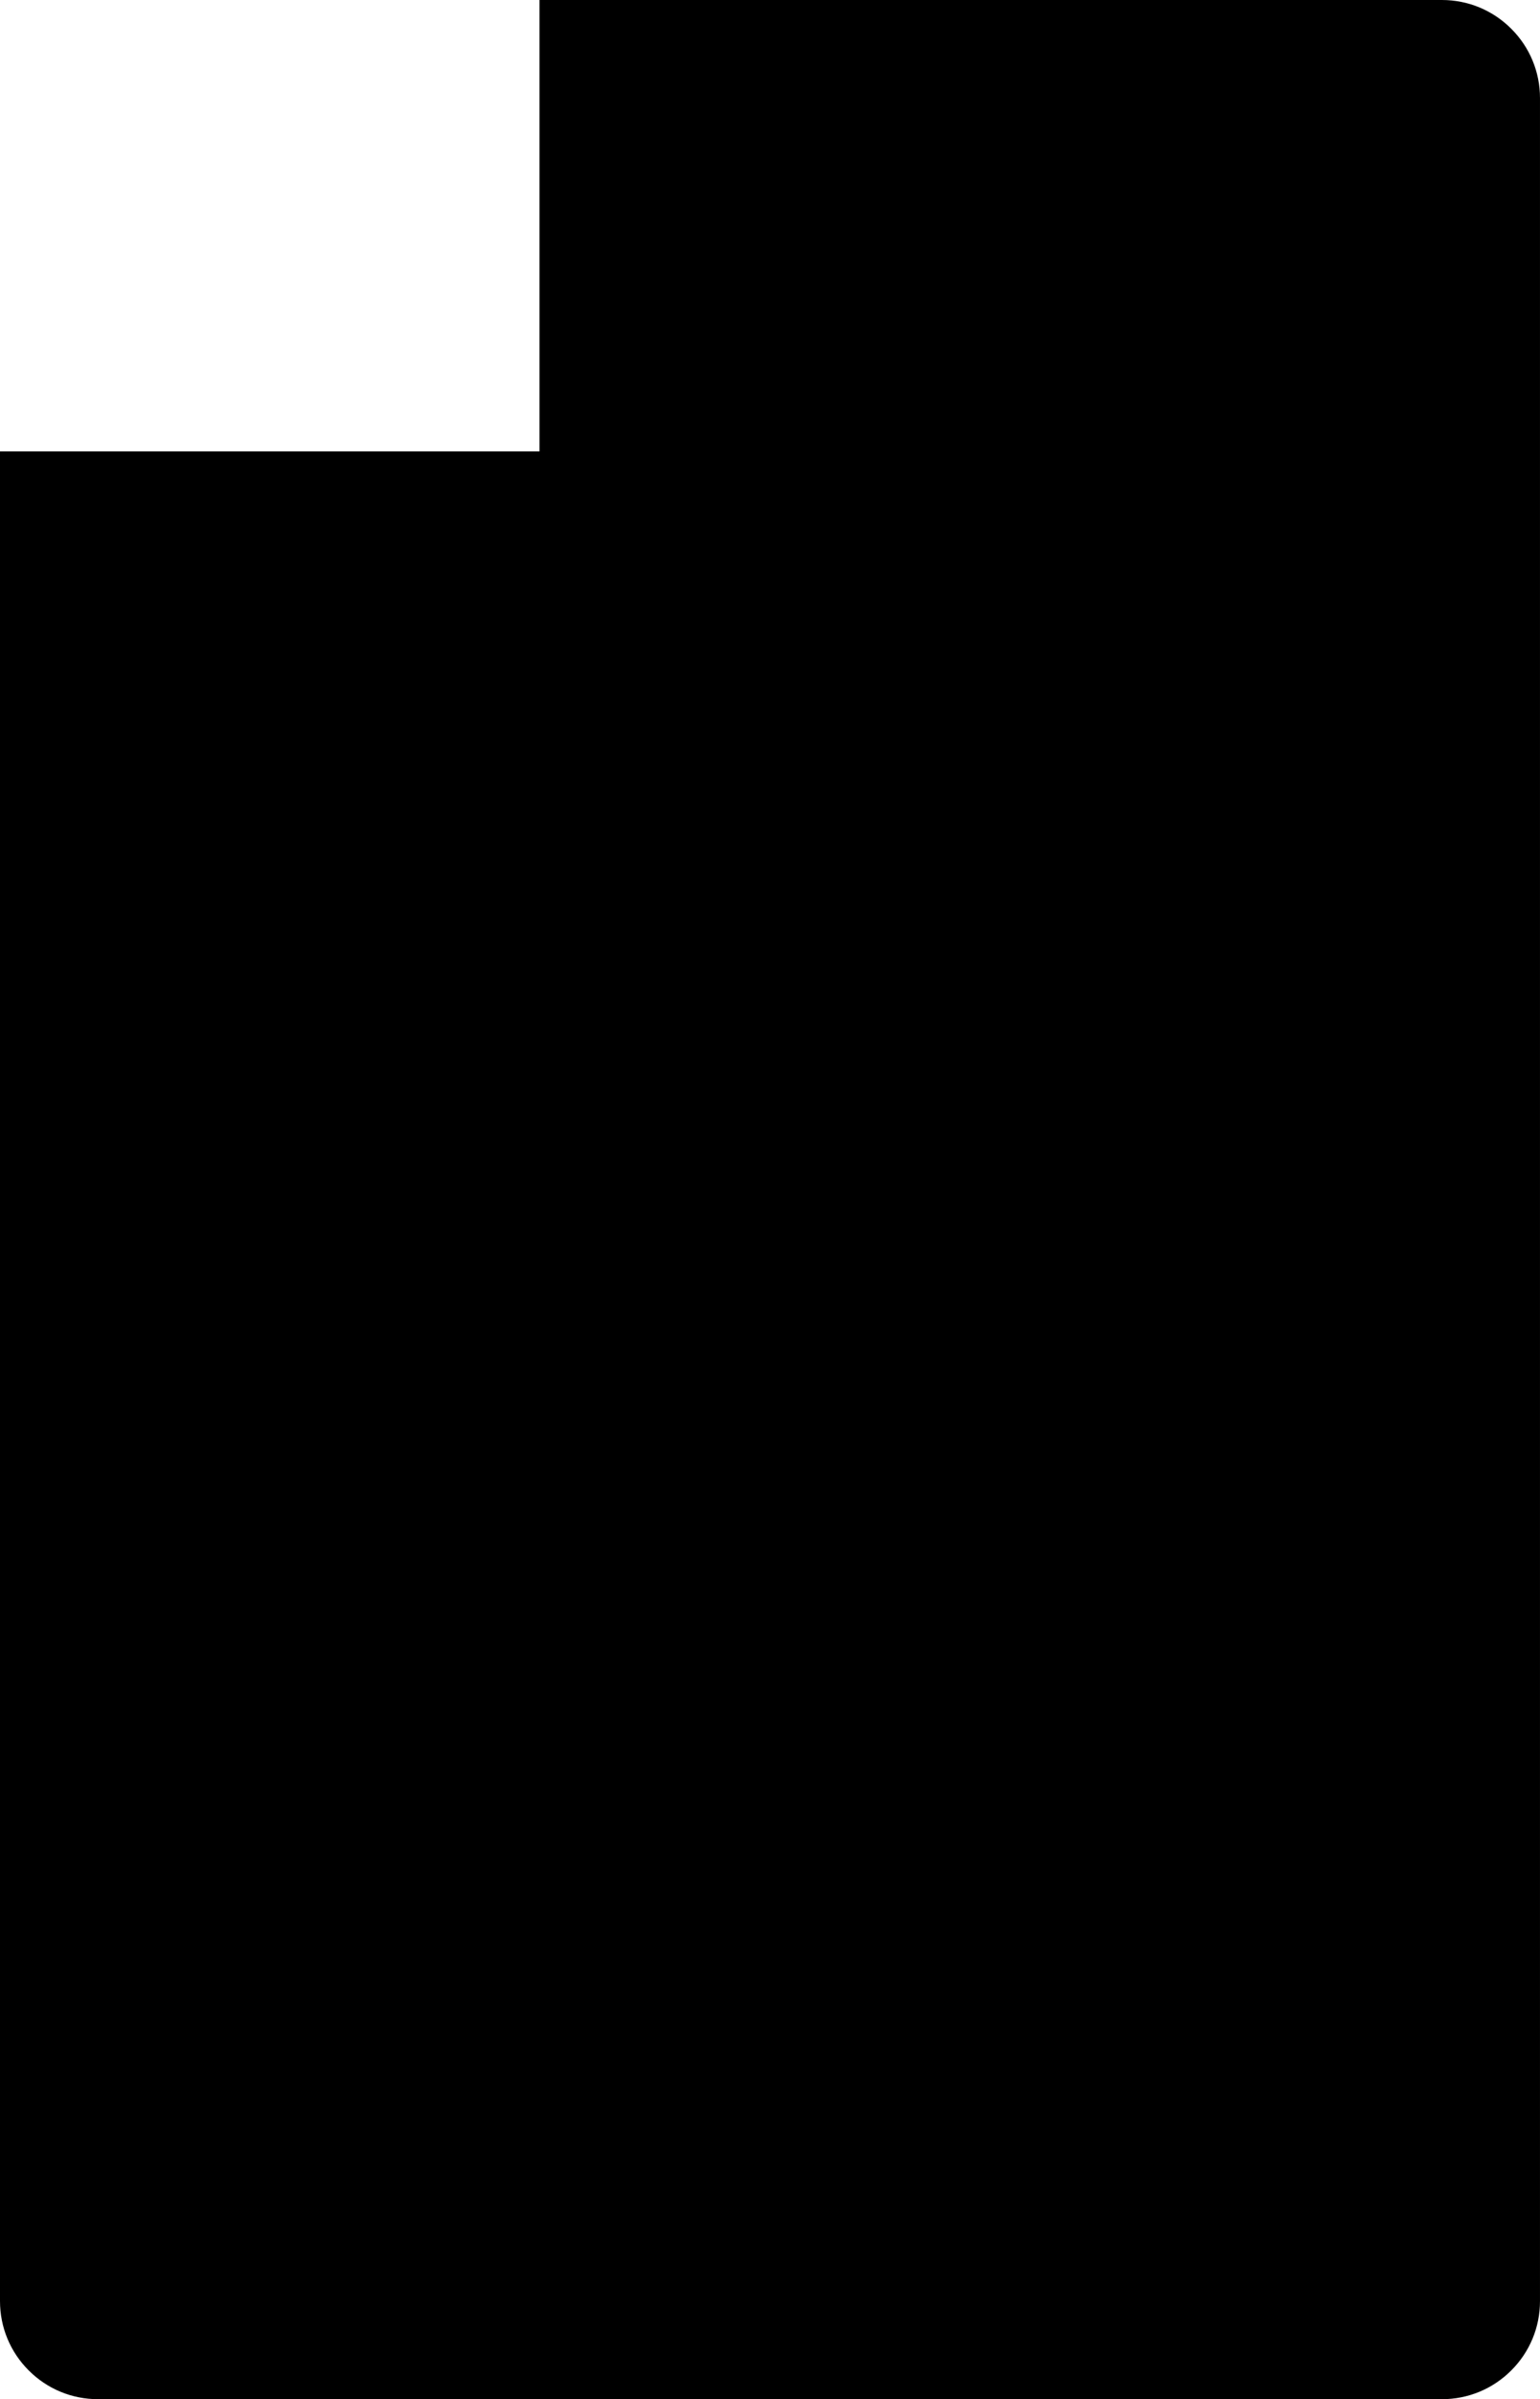 <svg width="314" height="489" viewBox="0 0 314 489" fill="none" xmlns="http://www.w3.org/2000/svg">
<path d="M293.997 489H19.995C14.653 489 9.632 486.918 5.856 483.141C2.08 479.363 0 474.342 0 469V91.998H110V0H293.997C299.338 0 304.36 2.082 308.138 5.859C311.917 9.637 313.998 14.658 313.998 20V469C313.998 474.342 311.917 479.363 308.138 483.141C304.36 486.918 299.338 489 293.997 489Z" fill="black"/>
</svg>
